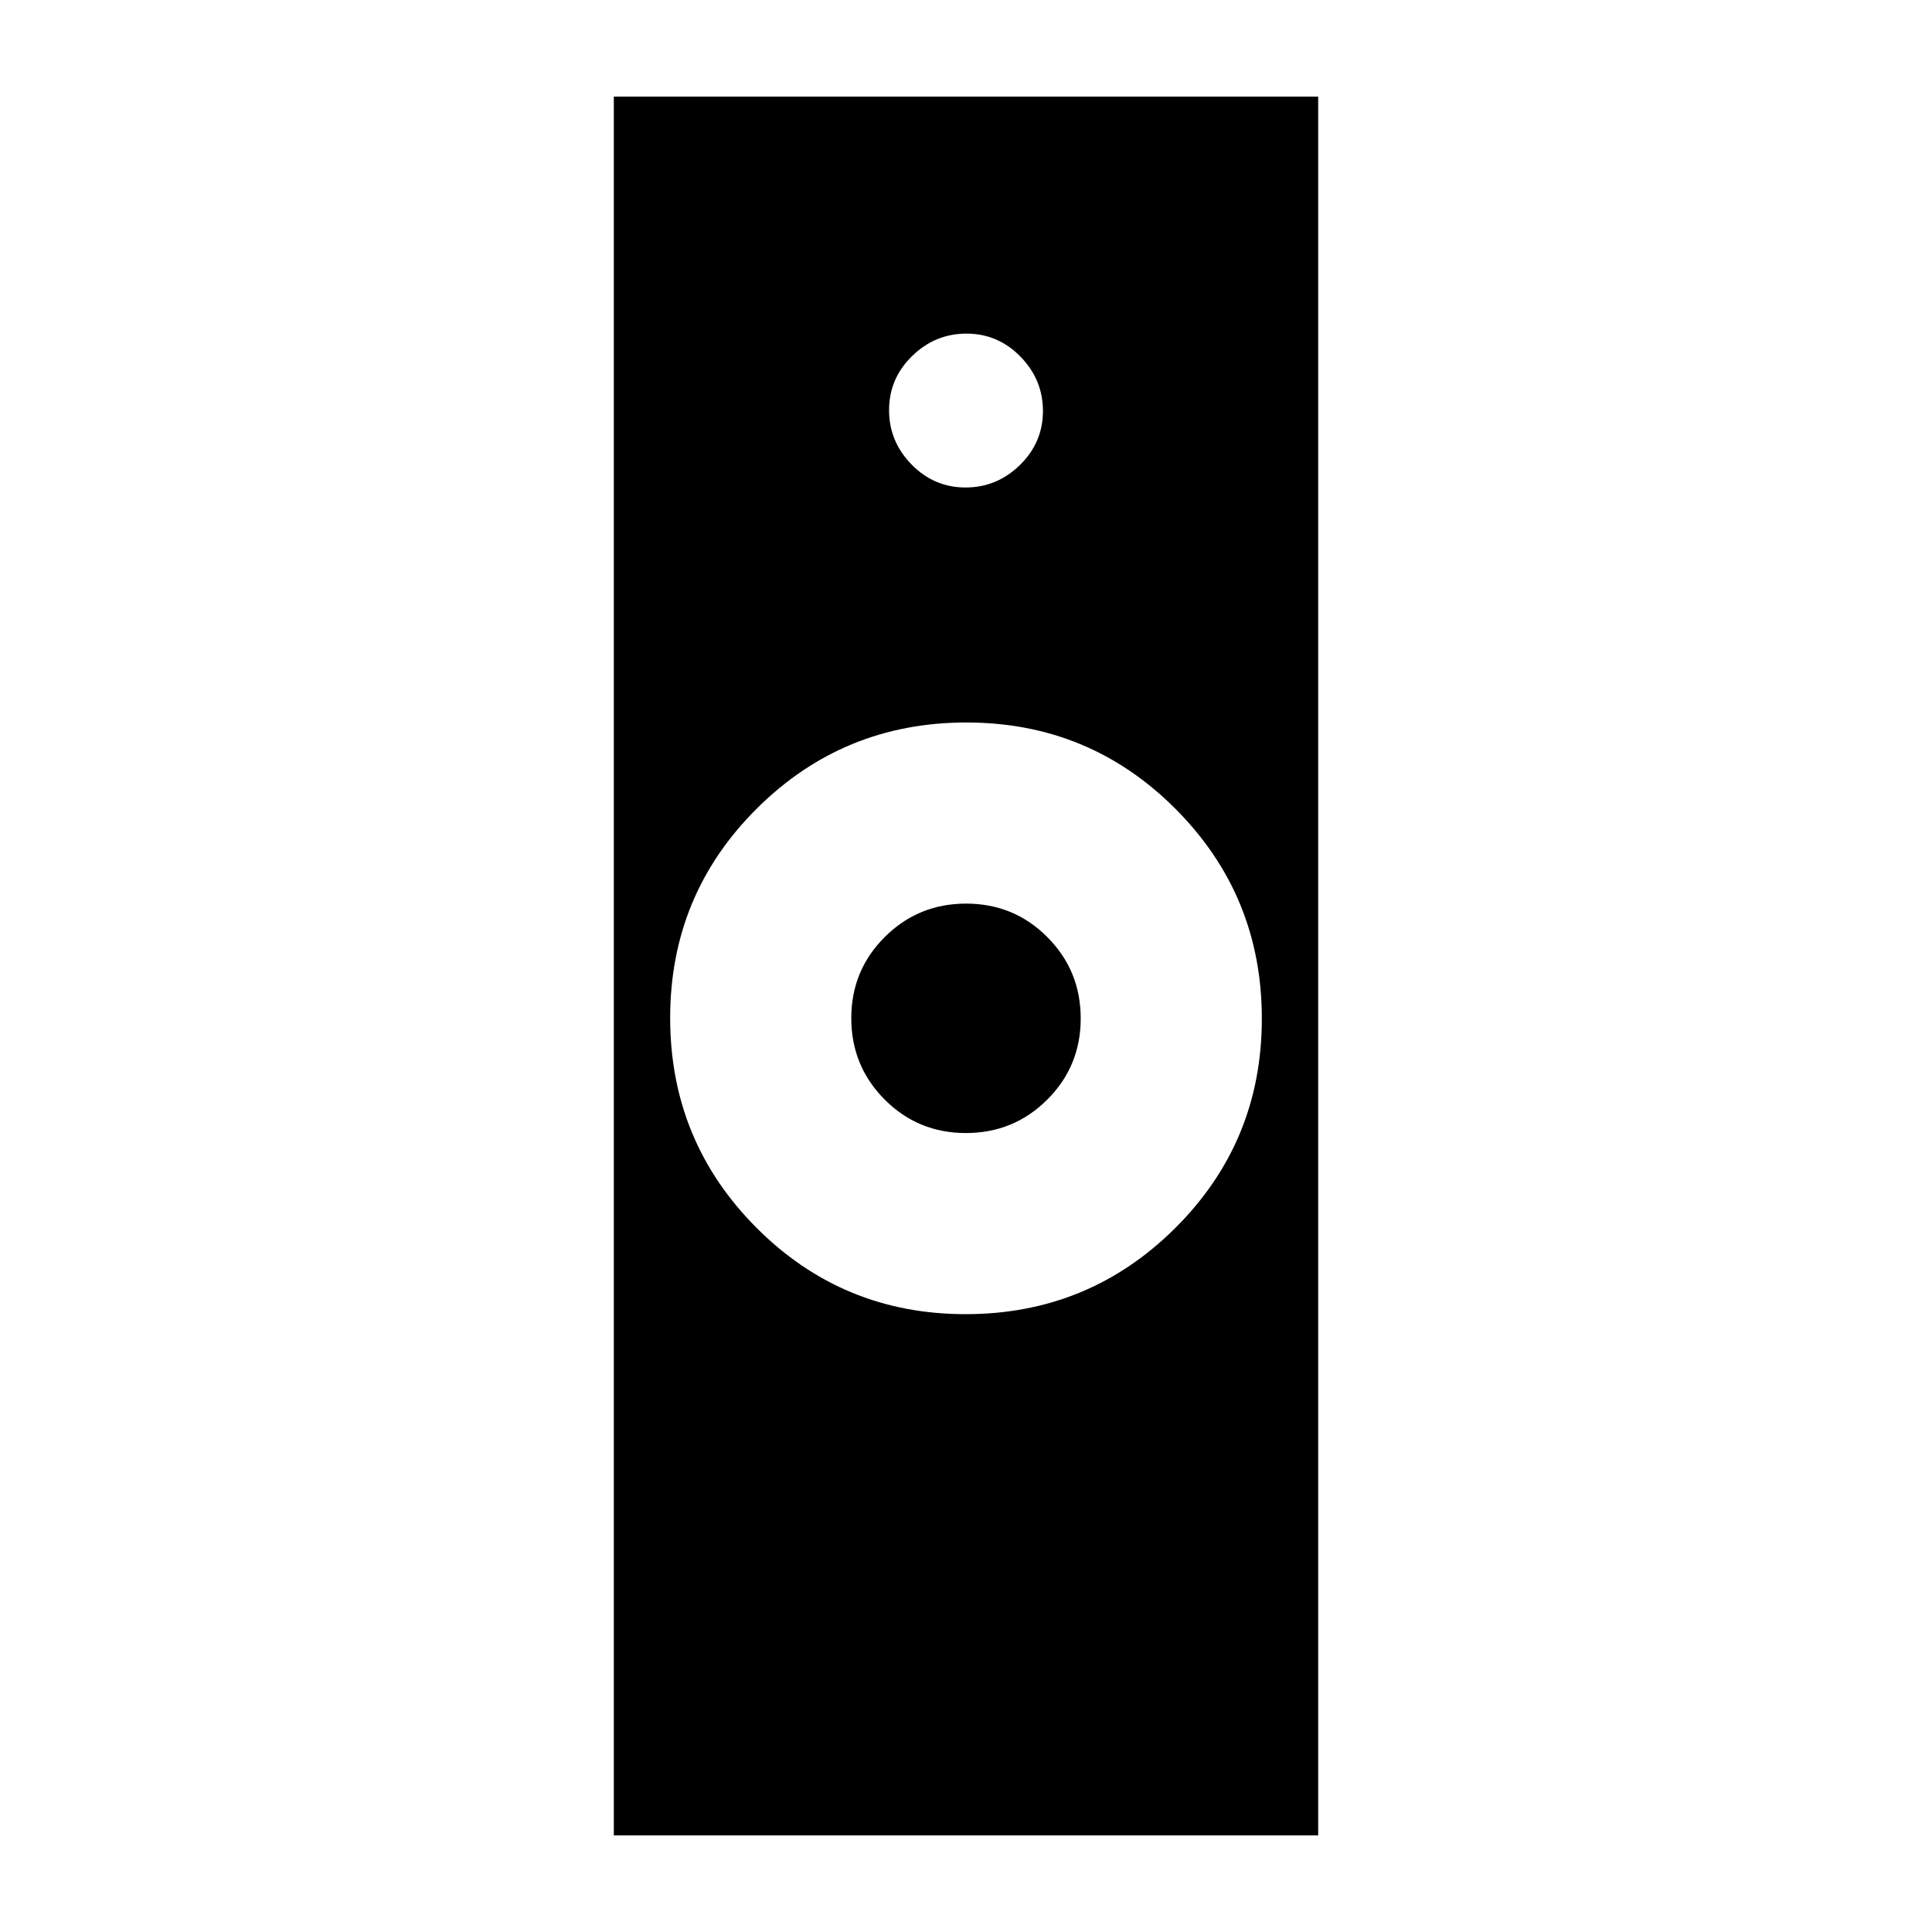 <svg xmlns="http://www.w3.org/2000/svg" height="20" viewBox="0 -960 960 960" width="20"><path d="M479.824-307Q541-307 584-349.824q43-42.823 43-104Q627-515 584.177-558q-42.824-43-104.001-43Q419-601 376-558.177q-43 42.824-43 104.001Q333-393 375.824-350q42.823 43 104 43ZM305-48v-864h350v864H305Zm174.941-349q-23.774 0-40.358-16.642Q423-430.284 423-454.059q0-23.774 16.642-40.358Q456.284-511 480.059-511q23.774 0 40.358 16.642Q537-477.716 537-453.941q0 23.774-16.642 40.358Q503.716-397 479.941-397Zm-.179-320.769q15.623 0 27.046-11.186 11.423-11.185 11.423-26.808 0-15.622-11.186-27.045-11.185-11.423-26.807-11.423-15.623 0-27.046 11.186-11.423 11.185-11.423 26.808 0 15.622 11.186 27.045 11.185 11.423 26.807 11.423Z"/></svg>